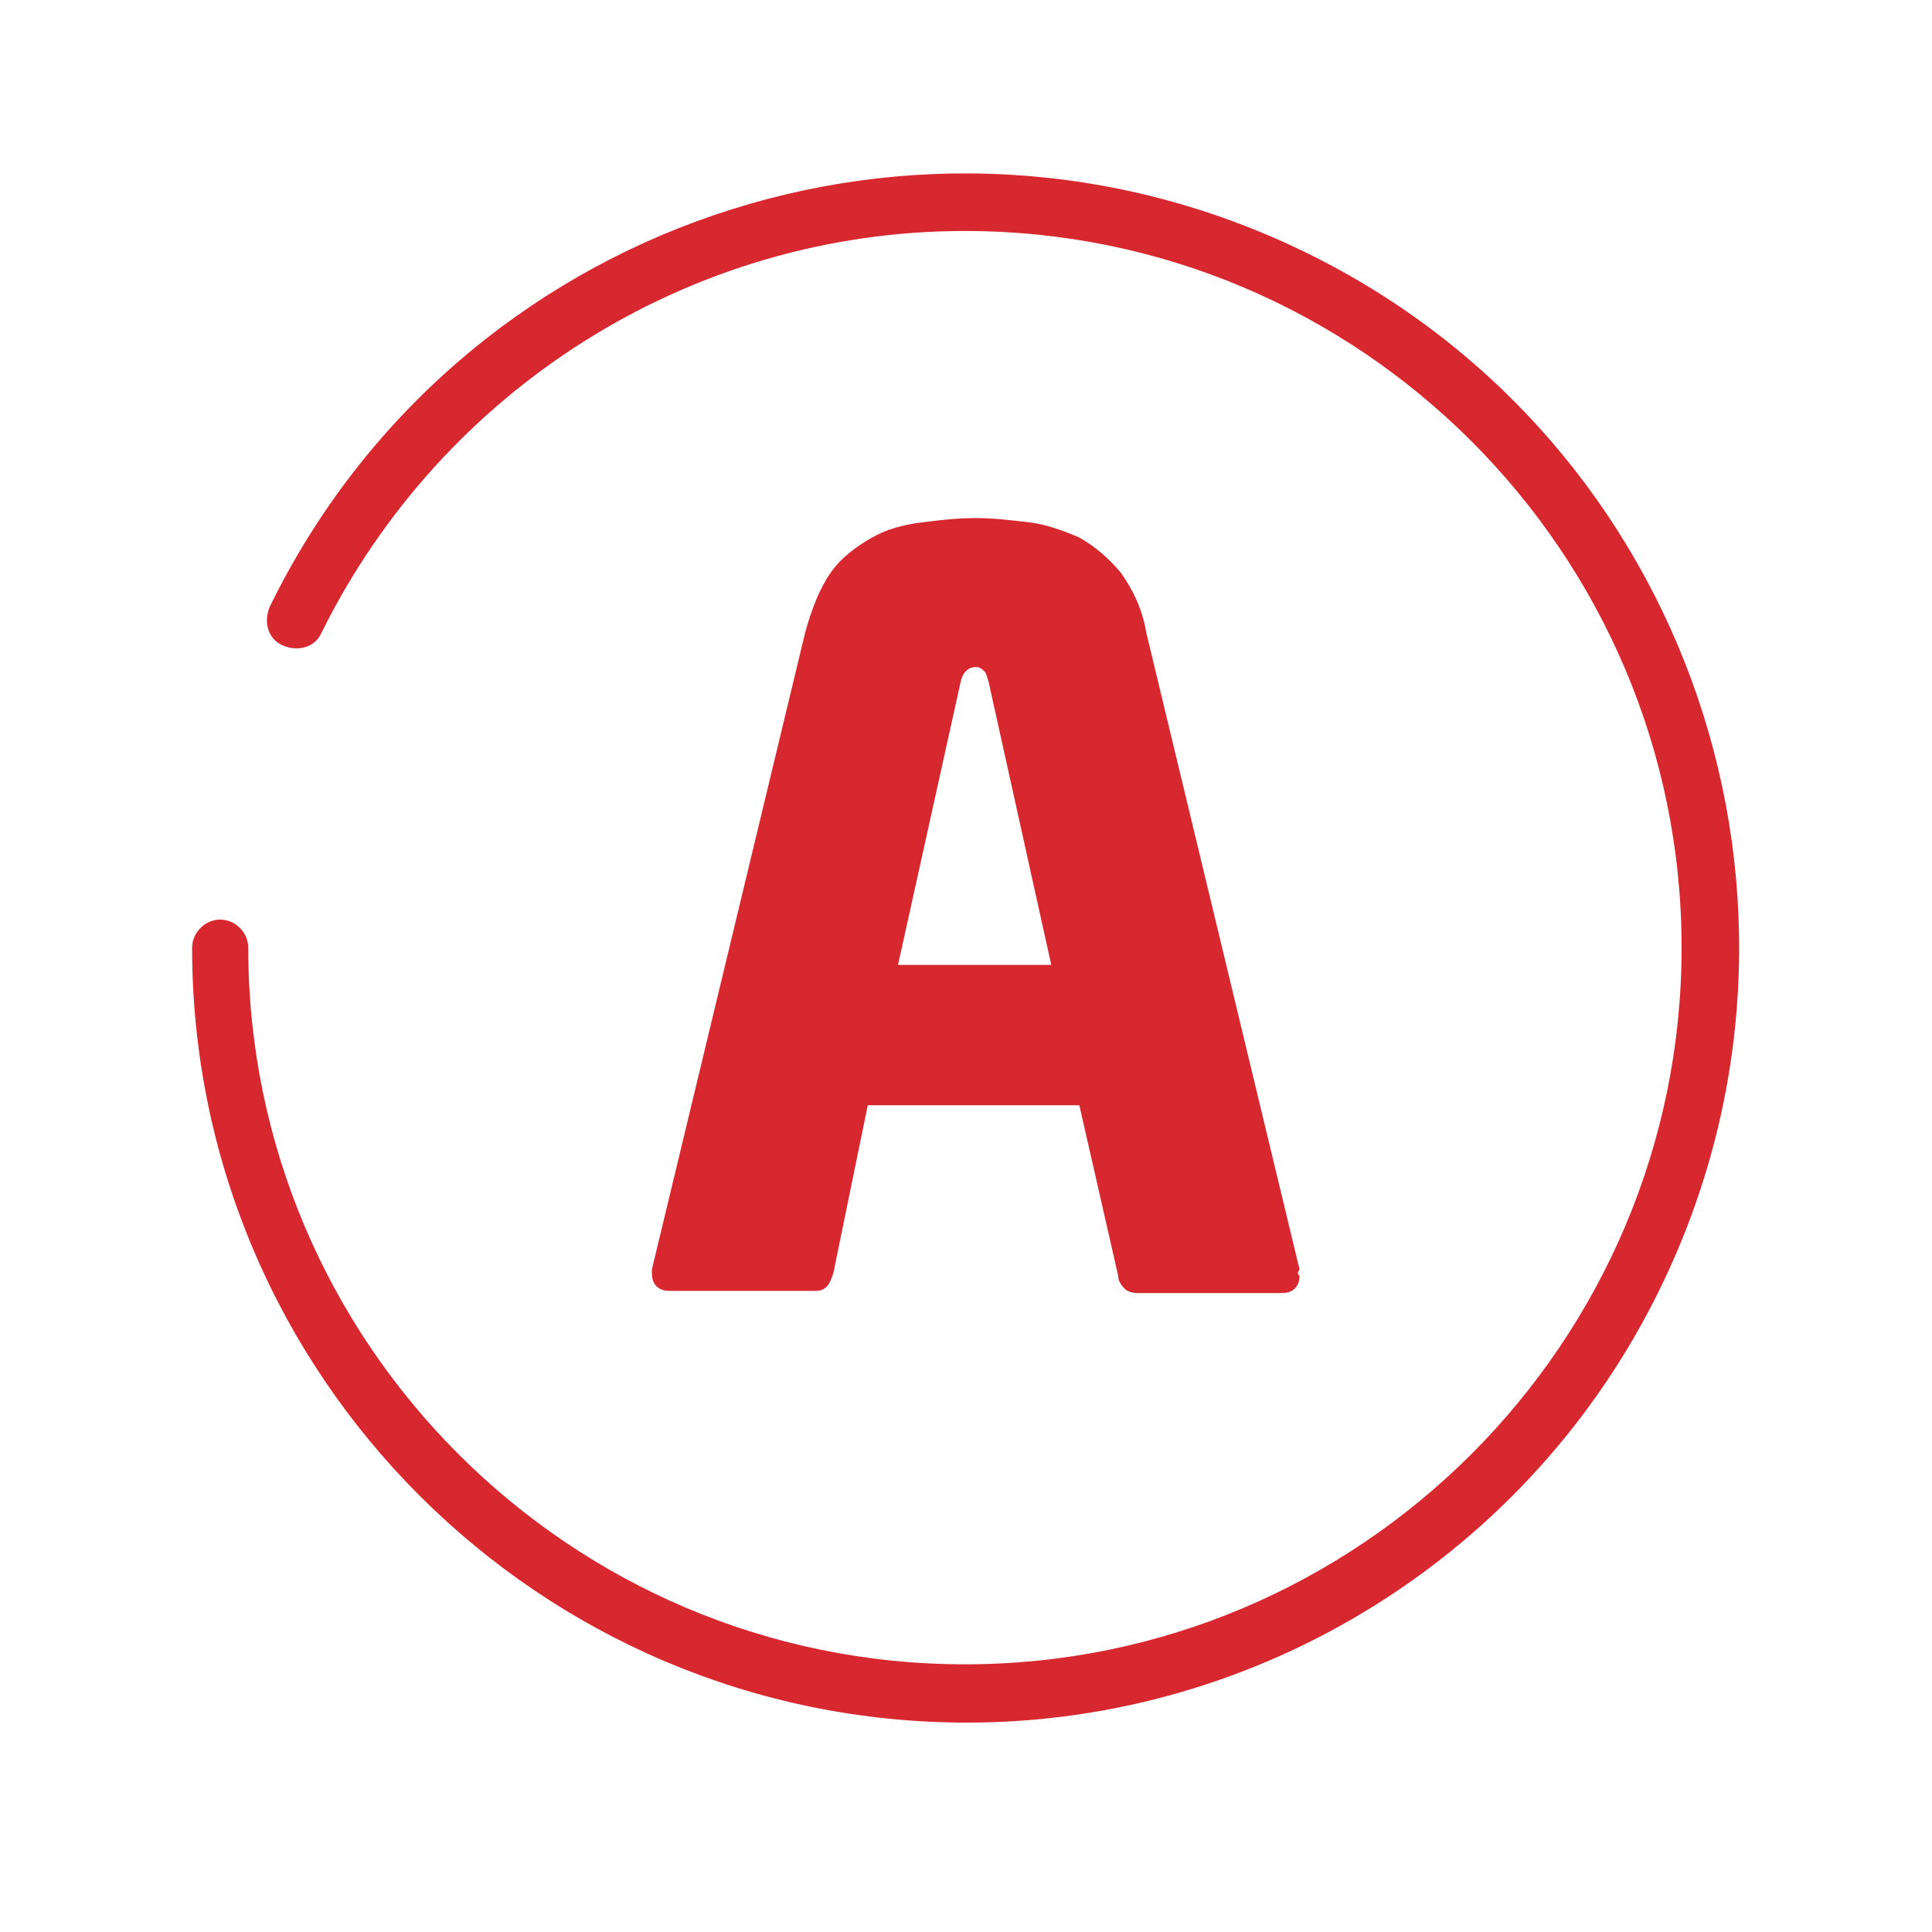 <?xml version="1.0" encoding="utf-8"?>
<!-- Generator: Adobe Illustrator 25.0.0, SVG Export Plug-In . SVG Version: 6.00 Build 0)  -->
<svg version="1.1" id="Capa_1" xmlns="http://www.w3.org/2000/svg" xmlns:xlink="http://www.w3.org/1999/xlink" x="0px" y="0px"
	 viewBox="0 0 89.5 89.5" style="enable-background:new 0 0 89.5 89.5;" xml:space="preserve">
<style type="text/css">
	.st0{fill:#D7282F;}
</style>
<path id="Trazado_231" class="st0" d="M44.8,79.8C25,79.8,8.9,63.7,8.9,43.9c0-0.7,0.6-1.3,1.3-1.3s1.3,0.6,1.3,1.3l0,0
	c0,18.3,14.9,33.2,33.2,33.2s33.2-14.9,33.2-33.2S63,10.7,44.7,10.7C32,10.7,20.5,18,14.9,29.3c-0.3,0.7-1.1,0.9-1.8,0.6
	s-0.9-1.1-0.6-1.8l0,0c8.7-17.8,30.2-25.1,48-16.4s25.1,30.2,16.4,48C70.9,72,58.4,79.8,44.8,79.8z"/>
<g>
	<path class="st0" d="M60.2,59.1c0,0.5-0.3,0.8-0.8,0.8h-6.7c-0.3,0-0.5-0.1-0.6-0.2c-0.2-0.2-0.3-0.4-0.3-0.6L50,51.2h-9.8L38.6,59
		c-0.1,0.3-0.2,0.5-0.3,0.6c-0.2,0.2-0.4,0.2-0.6,0.2H31c-0.5,0-0.8-0.3-0.8-0.8c0,0,0-0.1,0-0.1c0,0,0-0.1,0-0.1l7.1-29.5
		c0.3-1.1,0.7-2.1,1.2-2.8c0.5-0.7,1.2-1.2,1.9-1.6c0.7-0.4,1.5-0.6,2.3-0.7c0.8-0.1,1.6-0.2,2.5-0.2s1.6,0.1,2.5,0.2
		c0.8,0.1,1.6,0.4,2.3,0.7c0.7,0.4,1.3,0.9,1.9,1.6c0.5,0.7,1,1.6,1.2,2.8l7.1,29.5C60.1,59,60.1,59,60.2,59.1
		C60.2,59.1,60.2,59.1,60.2,59.1z M45.8,31.6c-0.1-0.3-0.1-0.4-0.2-0.5c-0.1-0.1-0.2-0.2-0.4-0.2c-0.3,0-0.6,0.2-0.7,0.7l-2.9,13.1
		h7.1L45.8,31.6z"/>
</g>
</svg>
